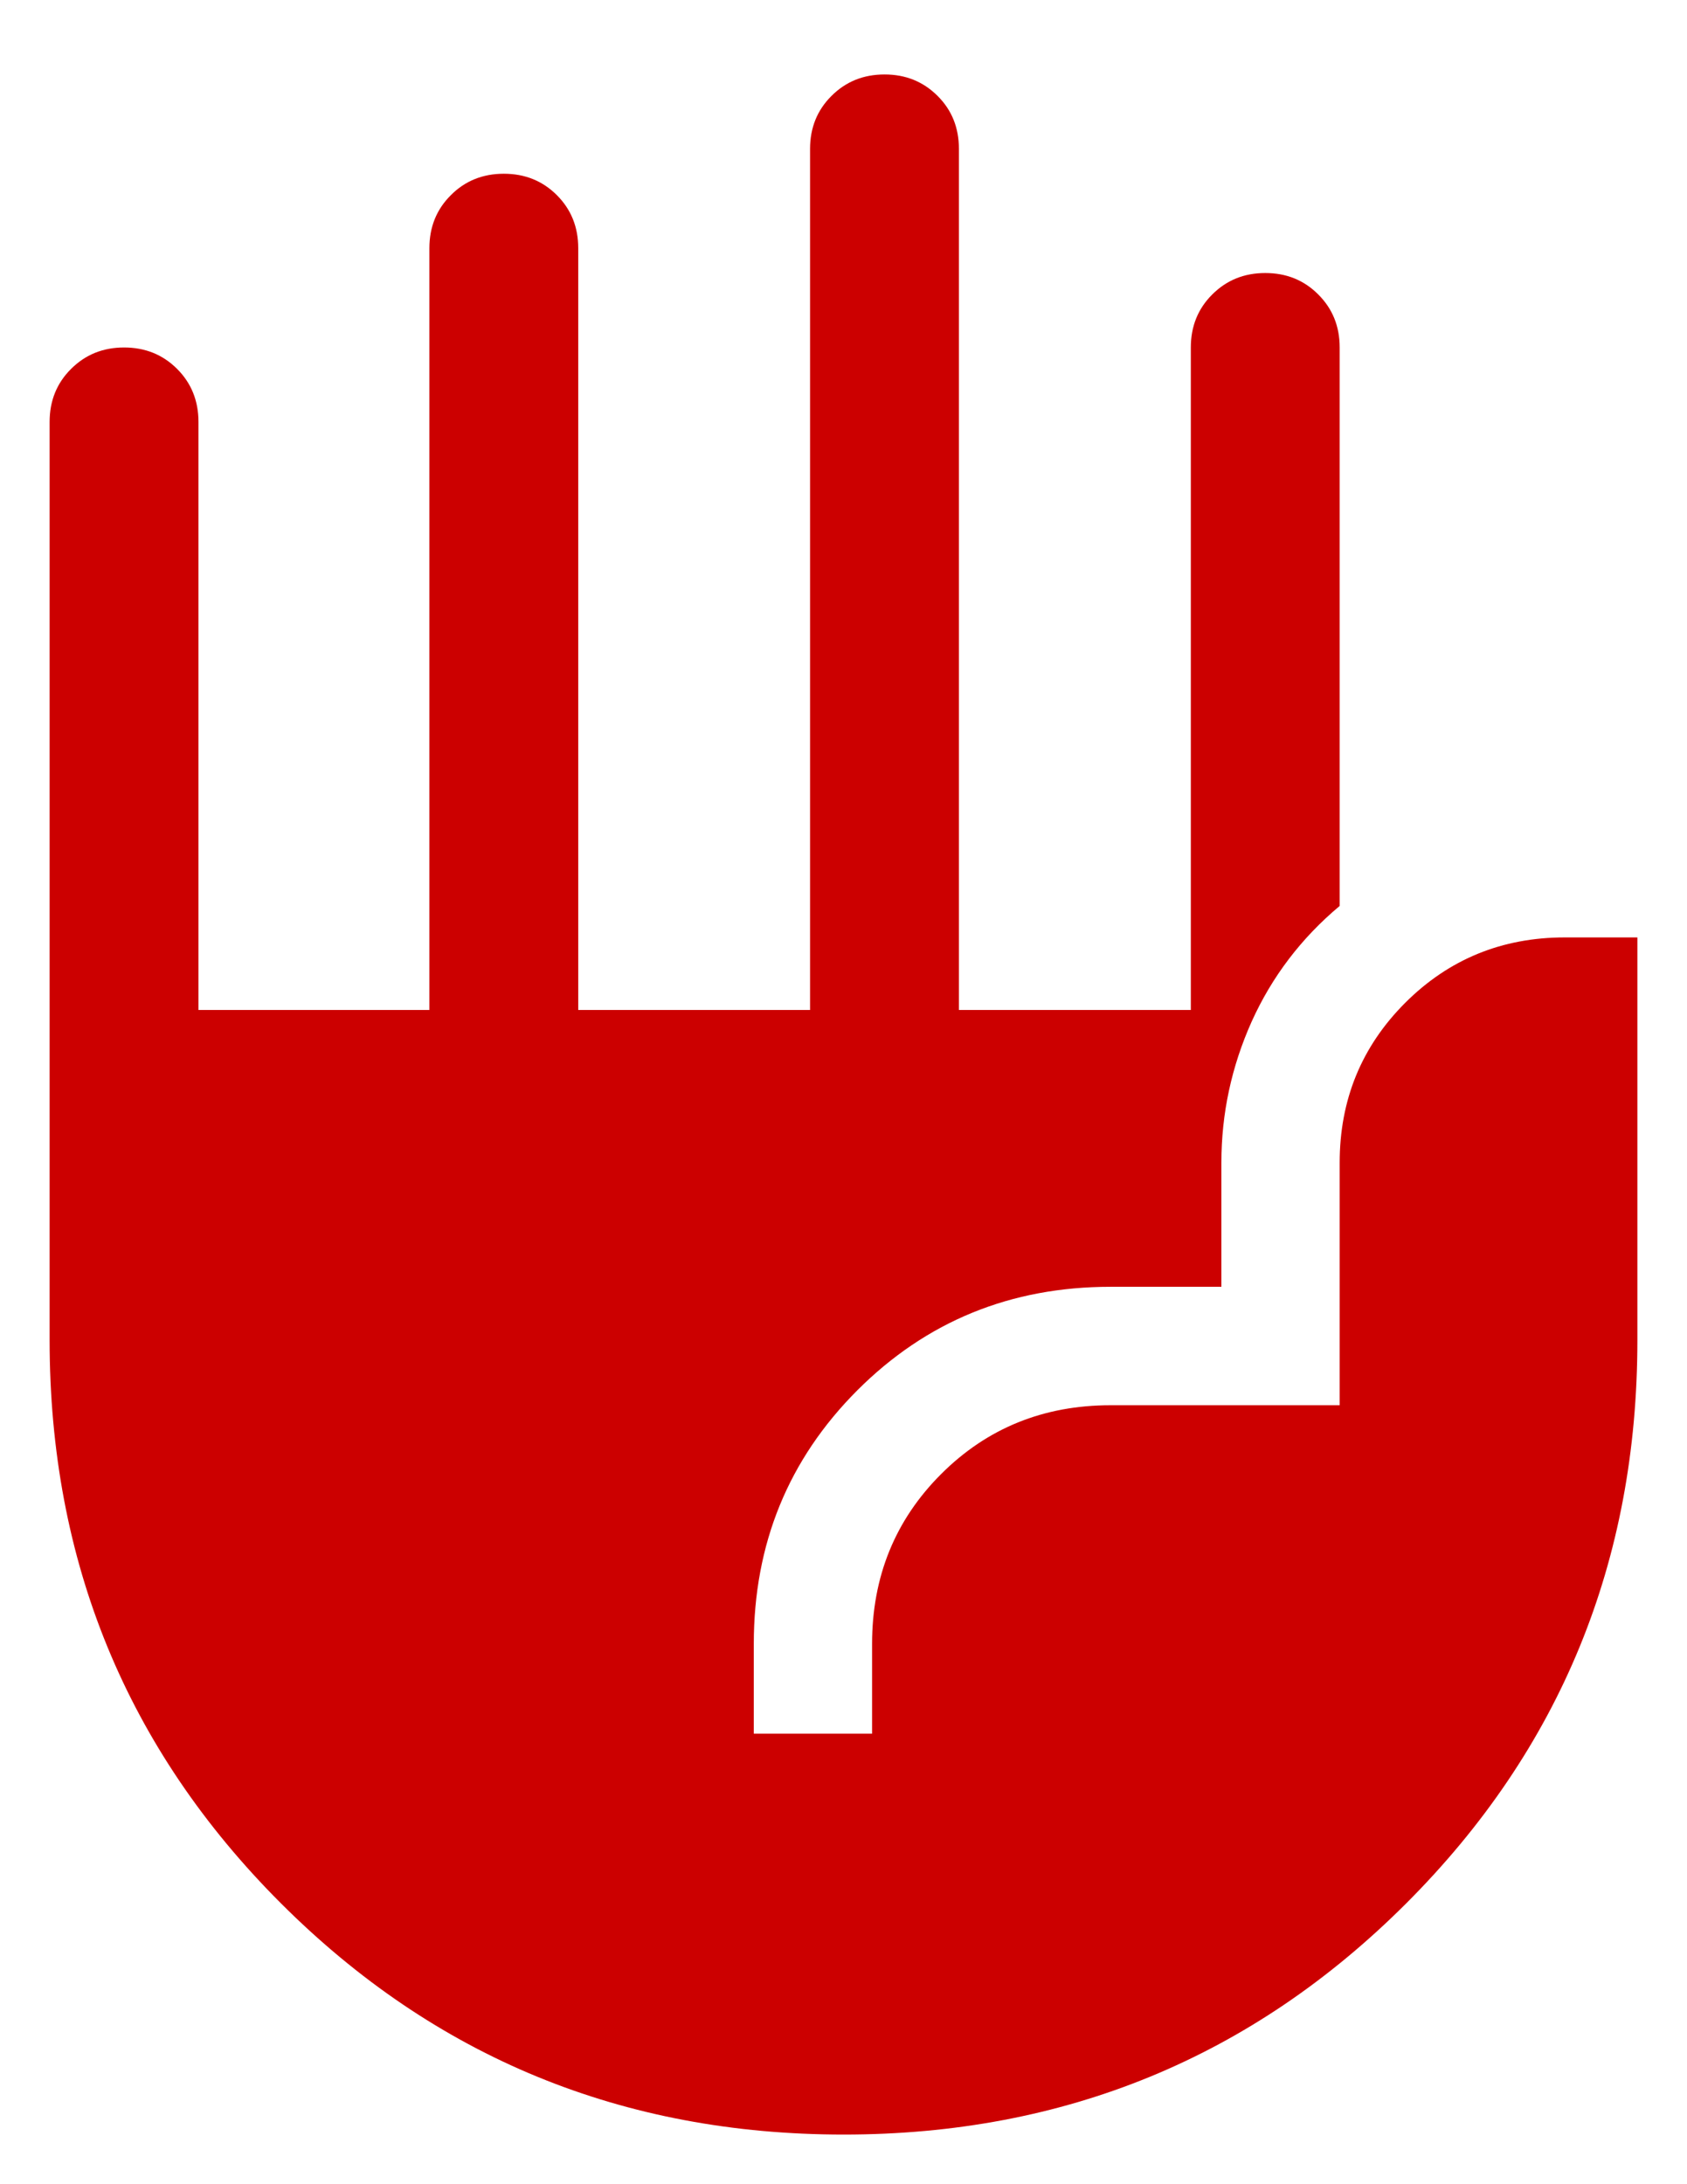 <svg width="17" height="22" viewBox="0 0 17 22" fill="none" xmlns="http://www.w3.org/2000/svg">
<path d="M8.502 21.5C6.275 21.5 4.385 20.723 2.831 19.171C1.277 17.618 0.5 15.727 0.5 13.5V4.25C0.5 4.037 0.572 3.859 0.716 3.716C0.86 3.572 1.038 3.5 1.25 3.5C1.463 3.5 1.641 3.572 1.785 3.716C1.928 3.859 2 4.037 2 4.25V10.173H4.327V2.5C4.327 2.287 4.399 2.109 4.543 1.966C4.686 1.822 4.865 1.75 5.077 1.75C5.29 1.75 5.468 1.822 5.612 1.966C5.755 2.109 5.827 2.287 5.827 2.5V10.173H8.163V1.5C8.163 1.287 8.235 1.109 8.379 0.966C8.523 0.822 8.701 0.75 8.914 0.75C9.126 0.75 9.304 0.822 9.448 0.966C9.592 1.109 9.663 1.287 9.663 1.5V10.173H12V3.5C12 3.287 12.072 3.109 12.216 2.966C12.36 2.822 12.538 2.75 12.75 2.75C12.963 2.75 13.141 2.822 13.284 2.966C13.428 3.109 13.5 3.287 13.5 3.5V9.125C13.113 9.449 12.817 9.838 12.613 10.29C12.41 10.743 12.308 11.216 12.308 11.711V12.961H11.192C10.185 12.961 9.334 13.309 8.639 14.004C7.944 14.7 7.596 15.551 7.596 16.558V17.462H8.788V16.558C8.788 15.881 9.02 15.311 9.483 14.848C9.946 14.385 10.516 14.154 11.192 14.154H13.5V11.711C13.5 11.078 13.72 10.542 14.159 10.102C14.599 9.662 15.136 9.442 15.769 9.442H16.5V13.5C16.5 15.727 15.724 17.618 14.171 19.171C12.618 20.723 10.729 21.5 8.502 21.5Z" fill="#CC0000"/>
</svg>
